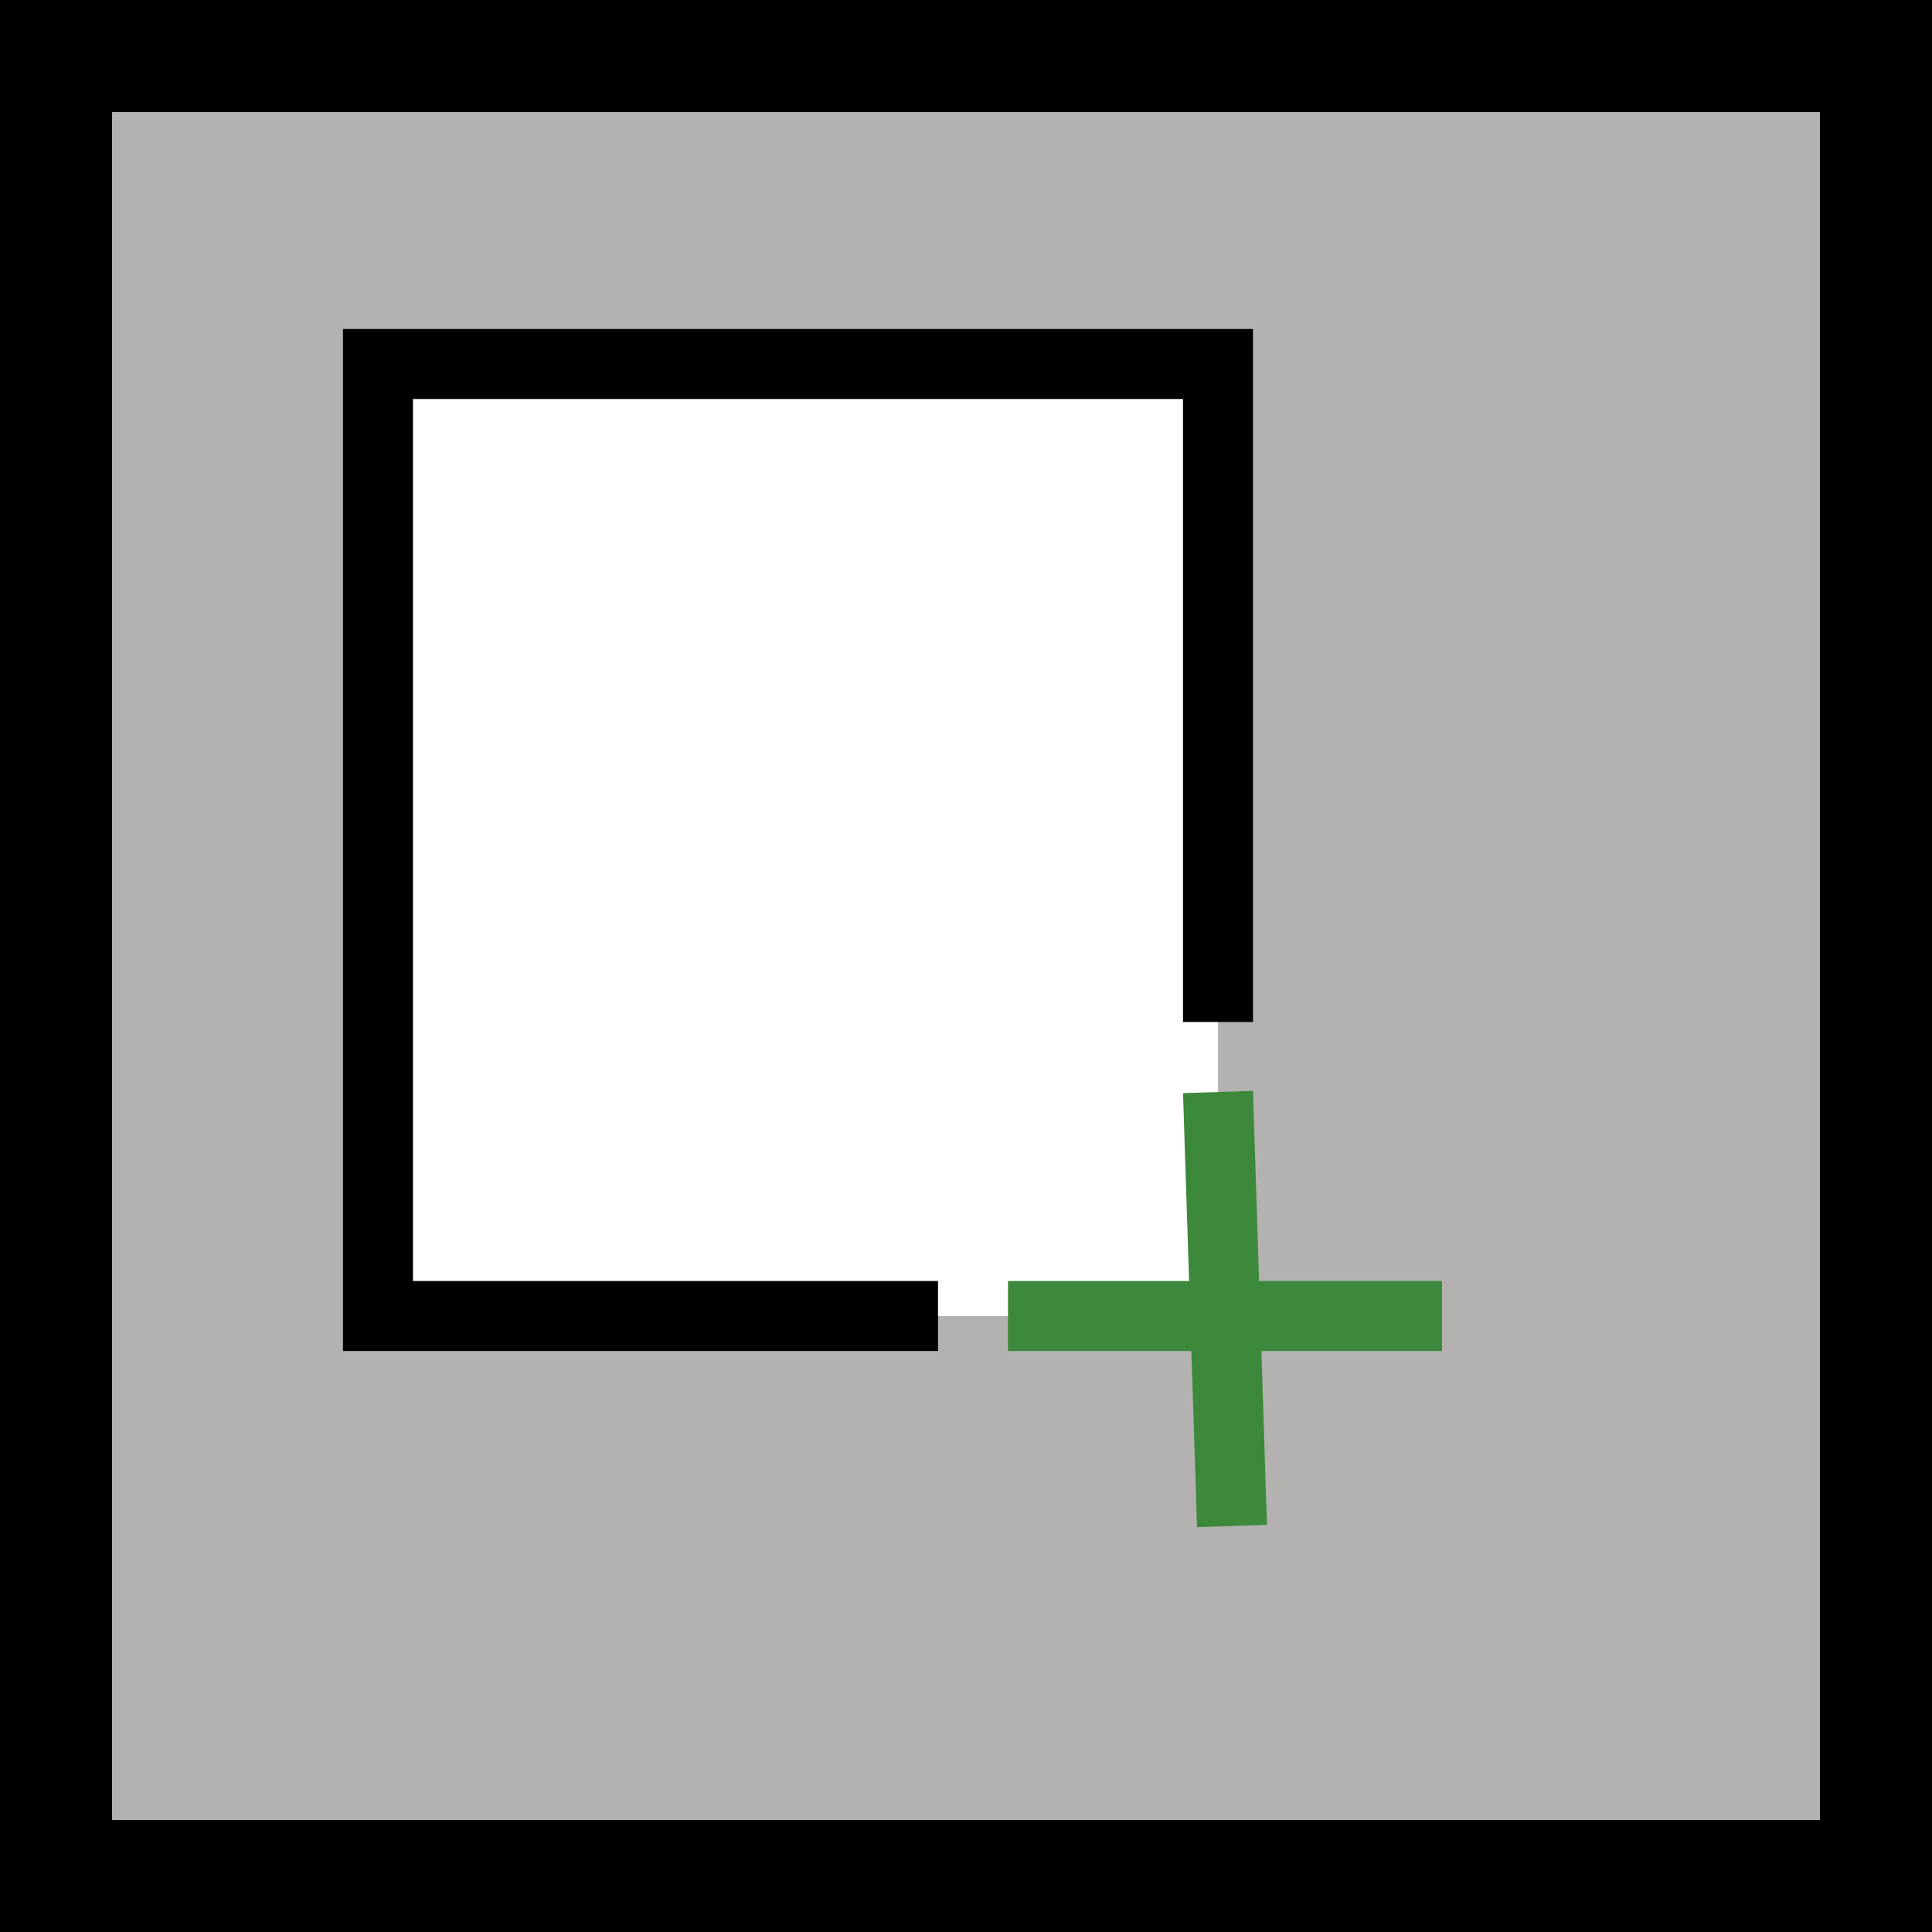 <?xml version="1.0" encoding="utf-8"?>
<!-- Generator: Adobe Illustrator 26.3.1, SVG Export Plug-In . SVG Version: 6.00 Build 0)  -->
<svg version="1.1" id="Calque_1" xmlns="http://www.w3.org/2000/svg" xmlns:xlink="http://www.w3.org/1999/xlink" x="0px" y="0px"
	 viewBox="0 0 13.8 13.8" style="enable-background:new 0 0 13.8 13.8;" xml:space="preserve">
<rect x="0" y="0" width="13.8" height="13.8" fill="#333333" stroke="none"/>
<style type="text/css">
	.st0{fill:#B3B2B1;}
	.st1{fill:#FFFFFF;}
	.st2{fill:none;stroke:#000000;stroke-width:0.5;stroke-miterlimit:10;}
	.st3{fill:none;stroke:#3D893B;stroke-width:0.5;stroke-miterlimit:10;}
</style>
<g>
	<rect x="0.4" y="0.4" class="st0" width="13" height="13"/>
	<path d="M13,0.8V13H0.8V0.8H13 M13.8,0H0v13.8h13.8V0L13.8,0z"/>
</g>
<rect x="2.7" y="2.6" class="st1" width="6" height="6.8"/>
<polyline class="st2" points="6.7,9.4 2.7,9.4 2.7,2.6 8.7,2.6 8.7,7.3 "/>
<line class="st3" x1="8.8" y1="10.9" x2="8.7" y2="7.8"/>
<line class="st3" x1="7.2" y1="9.4" x2="10.3" y2="9.4"/>
</svg>
